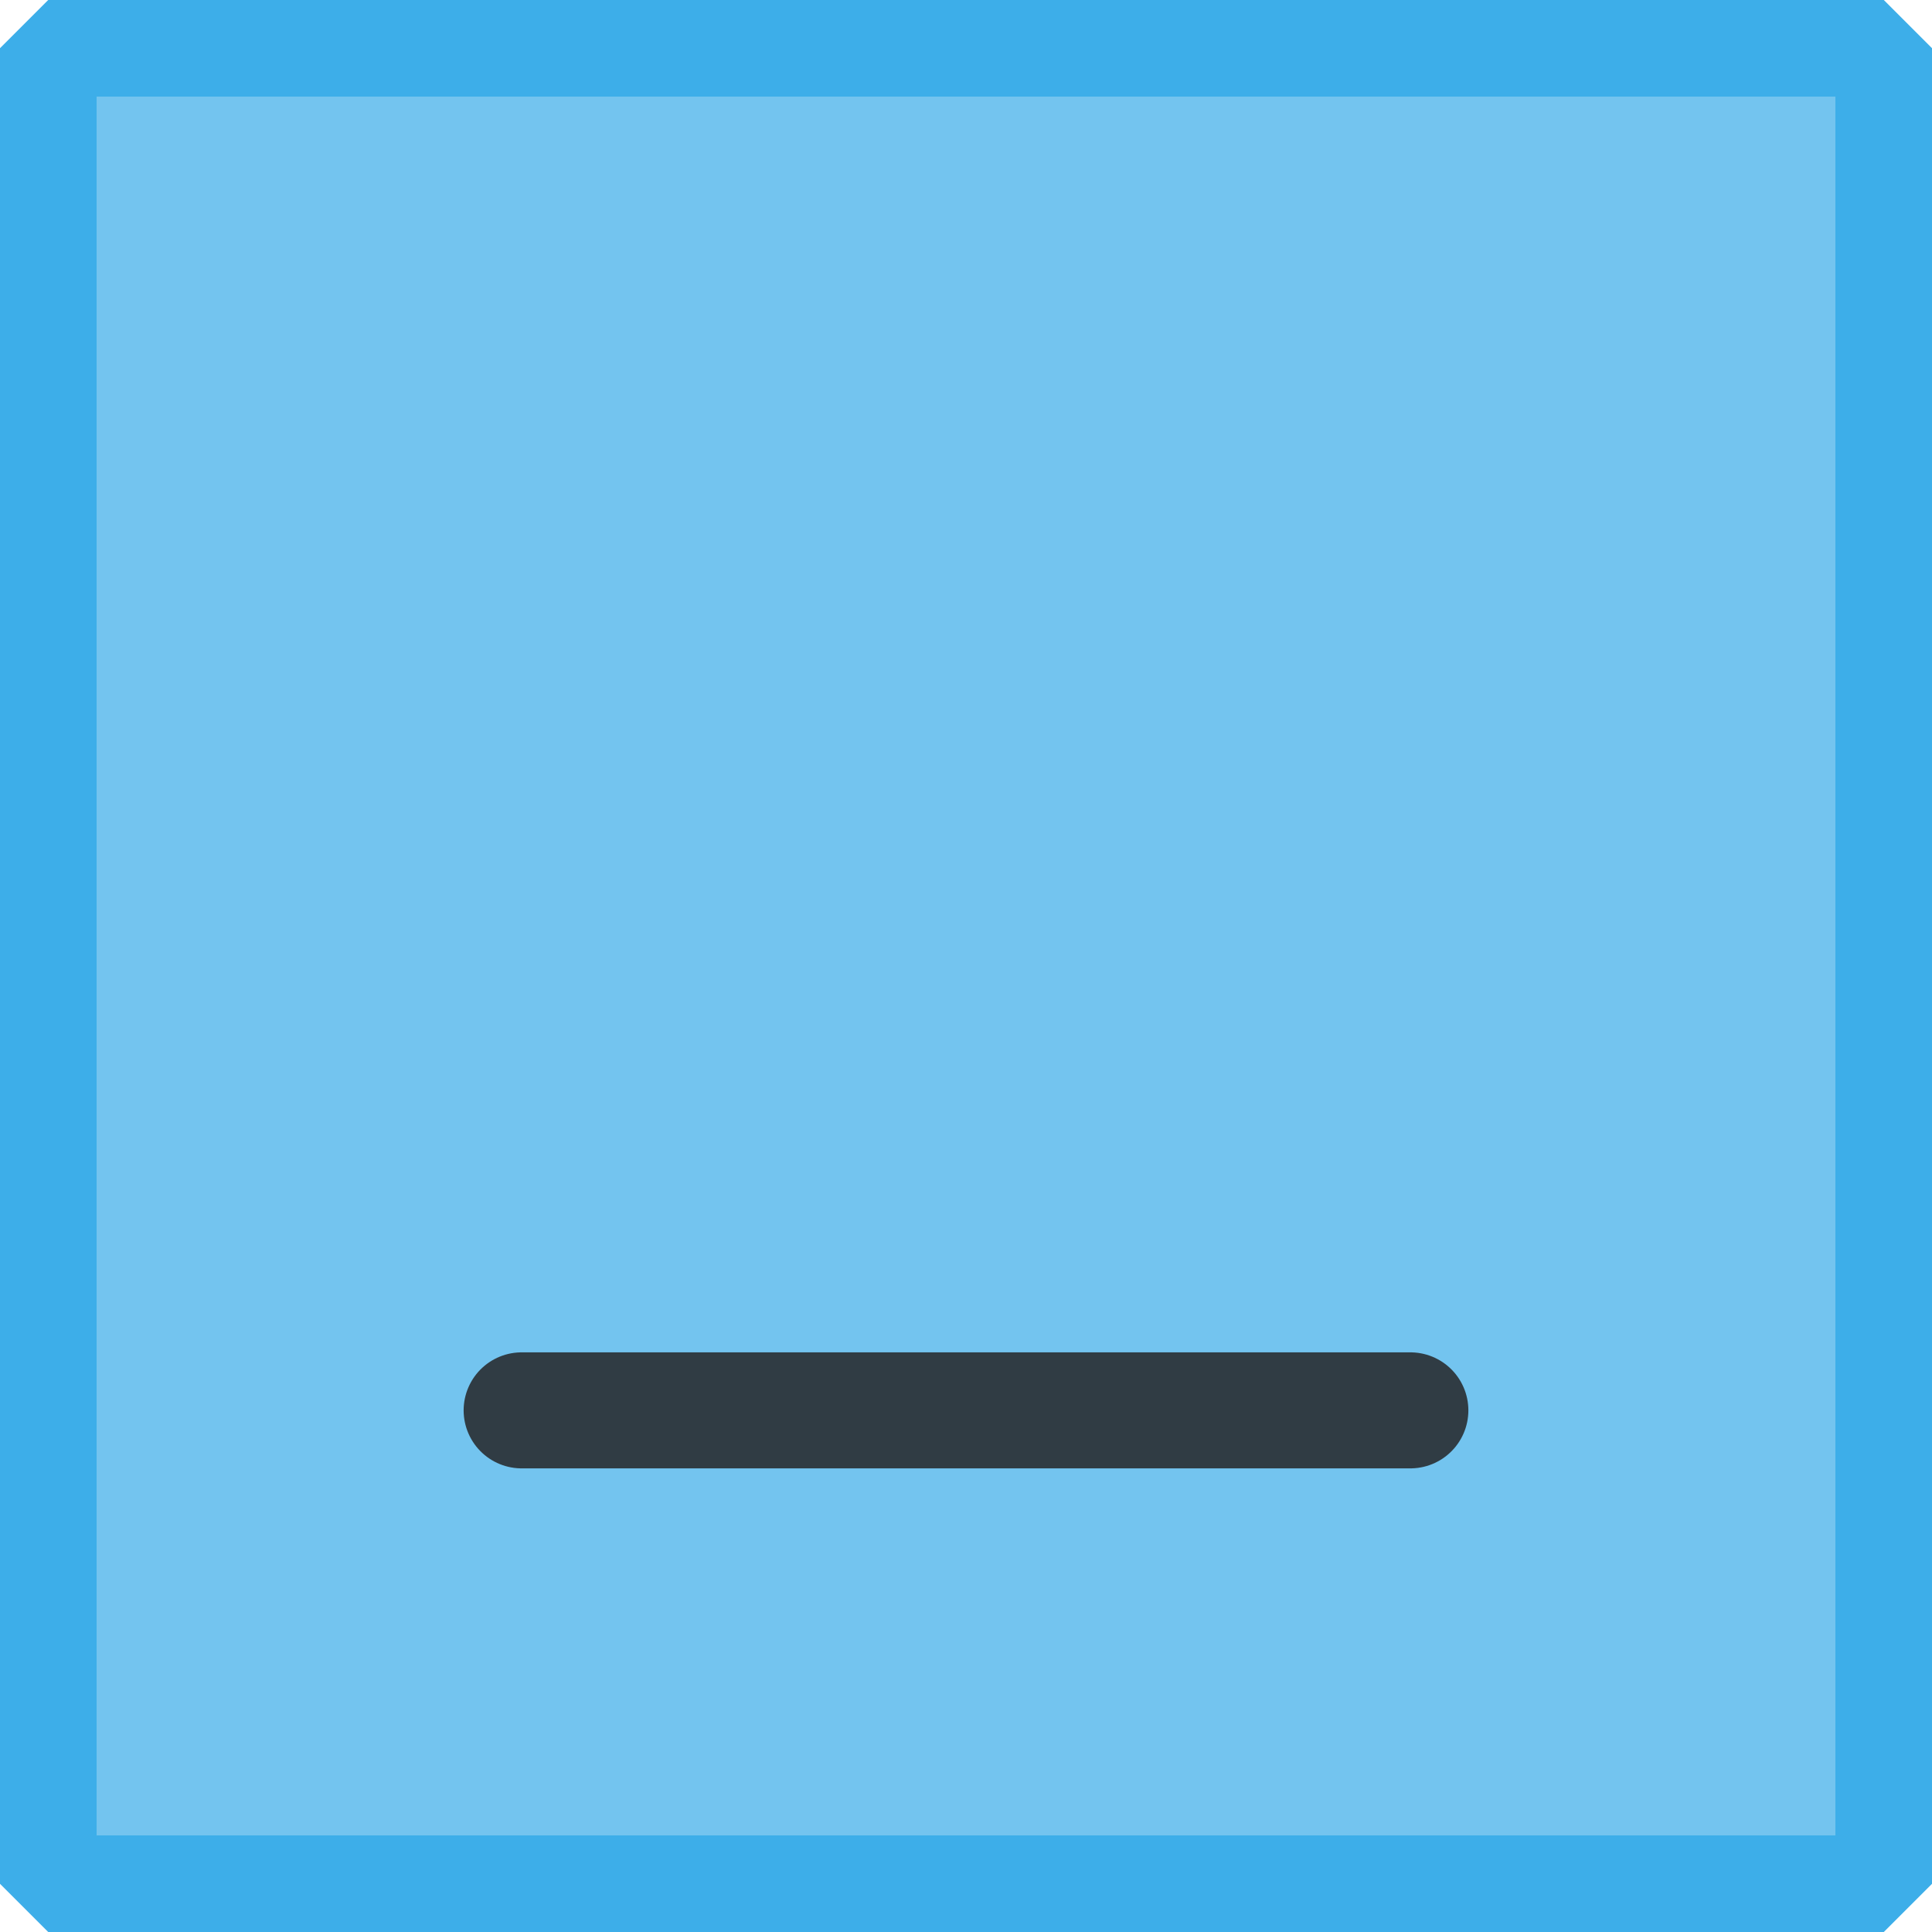 <?xml version="1.0" encoding="UTF-8" standalone="no"?>
<svg viewBox="0 0 50 50"
 xmlns="http://www.w3.org/2000/svg" xmlns:xlink="http://www.w3.org/1999/xlink" version="1.2" baseProfile="tiny">
<title>Qt SVG Document</title>
<desc>Generated with Qt</desc>
<defs>
</defs>
<g fill="none" stroke="black" stroke-width="1" fill-rule="evenodd" stroke-linecap="square" stroke-linejoin="bevel" >

<g fill="none" stroke="#000000" stroke-opacity="1" stroke-width="1" stroke-linecap="square" stroke-linejoin="bevel" transform="matrix(1,0,0,1,0,0)"
font-family="Decima Mono Lt" font-size="10" font-weight="500" font-style="normal" 
>
</g>

<g fill="#3daee9" fill-opacity="0.72" stroke="#3daee9" stroke-opacity="1" stroke-width="2.502" stroke-linecap="square" stroke-linejoin="bevel" transform="matrix(1,0,0,1,2.5,2.5)"
font-family="Decima Mono Lt" font-size="10" font-weight="500" font-style="normal" 
>
<rect x="-1.251" y="-1.251" width="47.502" height="47.502"/>
</g>

<g fill="none" stroke="#000000" stroke-opacity="1" stroke-width="1" stroke-linecap="square" stroke-linejoin="bevel" transform="matrix(1,0,0,1,0,0)"
font-family="Decima Mono Lt" font-size="10" font-weight="500" font-style="normal" 
>
</g>

<g fill="none" stroke="#2a2e32" stroke-opacity="1" stroke-width="1.001" stroke-linecap="square" stroke-linejoin="bevel" transform="matrix(2.5,0,0,2.5,2.5,2.5)"
font-family="Decima Mono Lt" font-size="10" font-weight="500" font-style="normal" 
>
</g>

<g fill="none" stroke="#2a2e32" stroke-opacity="1" stroke-width="1.001" stroke-linecap="round" stroke-linejoin="miter" stroke-miterlimit="2" transform="matrix(2.5,0,0,2.5,2.5,2.5)"
font-family="Decima Mono Lt" font-size="10" font-weight="500" font-style="normal" 
>
</g>

<g fill="none" stroke="#2a2e32" stroke-opacity="1" stroke-width="1.001" stroke-linecap="round" stroke-linejoin="miter" stroke-miterlimit="2" transform="matrix(2.5,0,0,2.5,2.5,2.5)"
font-family="Decima Mono Lt" font-size="10" font-weight="500" font-style="normal" 
>
</g>

<g fill="none" stroke="#2a2e32" stroke-opacity="0.9" stroke-width="1.201" stroke-linecap="round" stroke-linejoin="miter" stroke-miterlimit="2" transform="matrix(2.5,0,0,2.5,2.5,2.5)"
font-family="Decima Mono Lt" font-size="10" font-weight="500" font-style="normal" 
>
<polyline fill="none" vector-effect="none" points="4.4,13.6 13.6,13.6 " />
</g>

<g fill="none" stroke="#2a2e32" stroke-opacity="1" stroke-width="1.001" stroke-linecap="square" stroke-linejoin="bevel" transform="matrix(2.5,0,0,2.5,2.5,2.5)"
font-family="Decima Mono Lt" font-size="10" font-weight="500" font-style="normal" 
>
</g>

<g fill="none" stroke="#000000" stroke-opacity="1" stroke-width="1" stroke-linecap="square" stroke-linejoin="bevel" transform="matrix(1,0,0,1,0,0)"
font-family="Decima Mono Lt" font-size="10" font-weight="500" font-style="normal" 
>
</g>
</g>
</svg>
